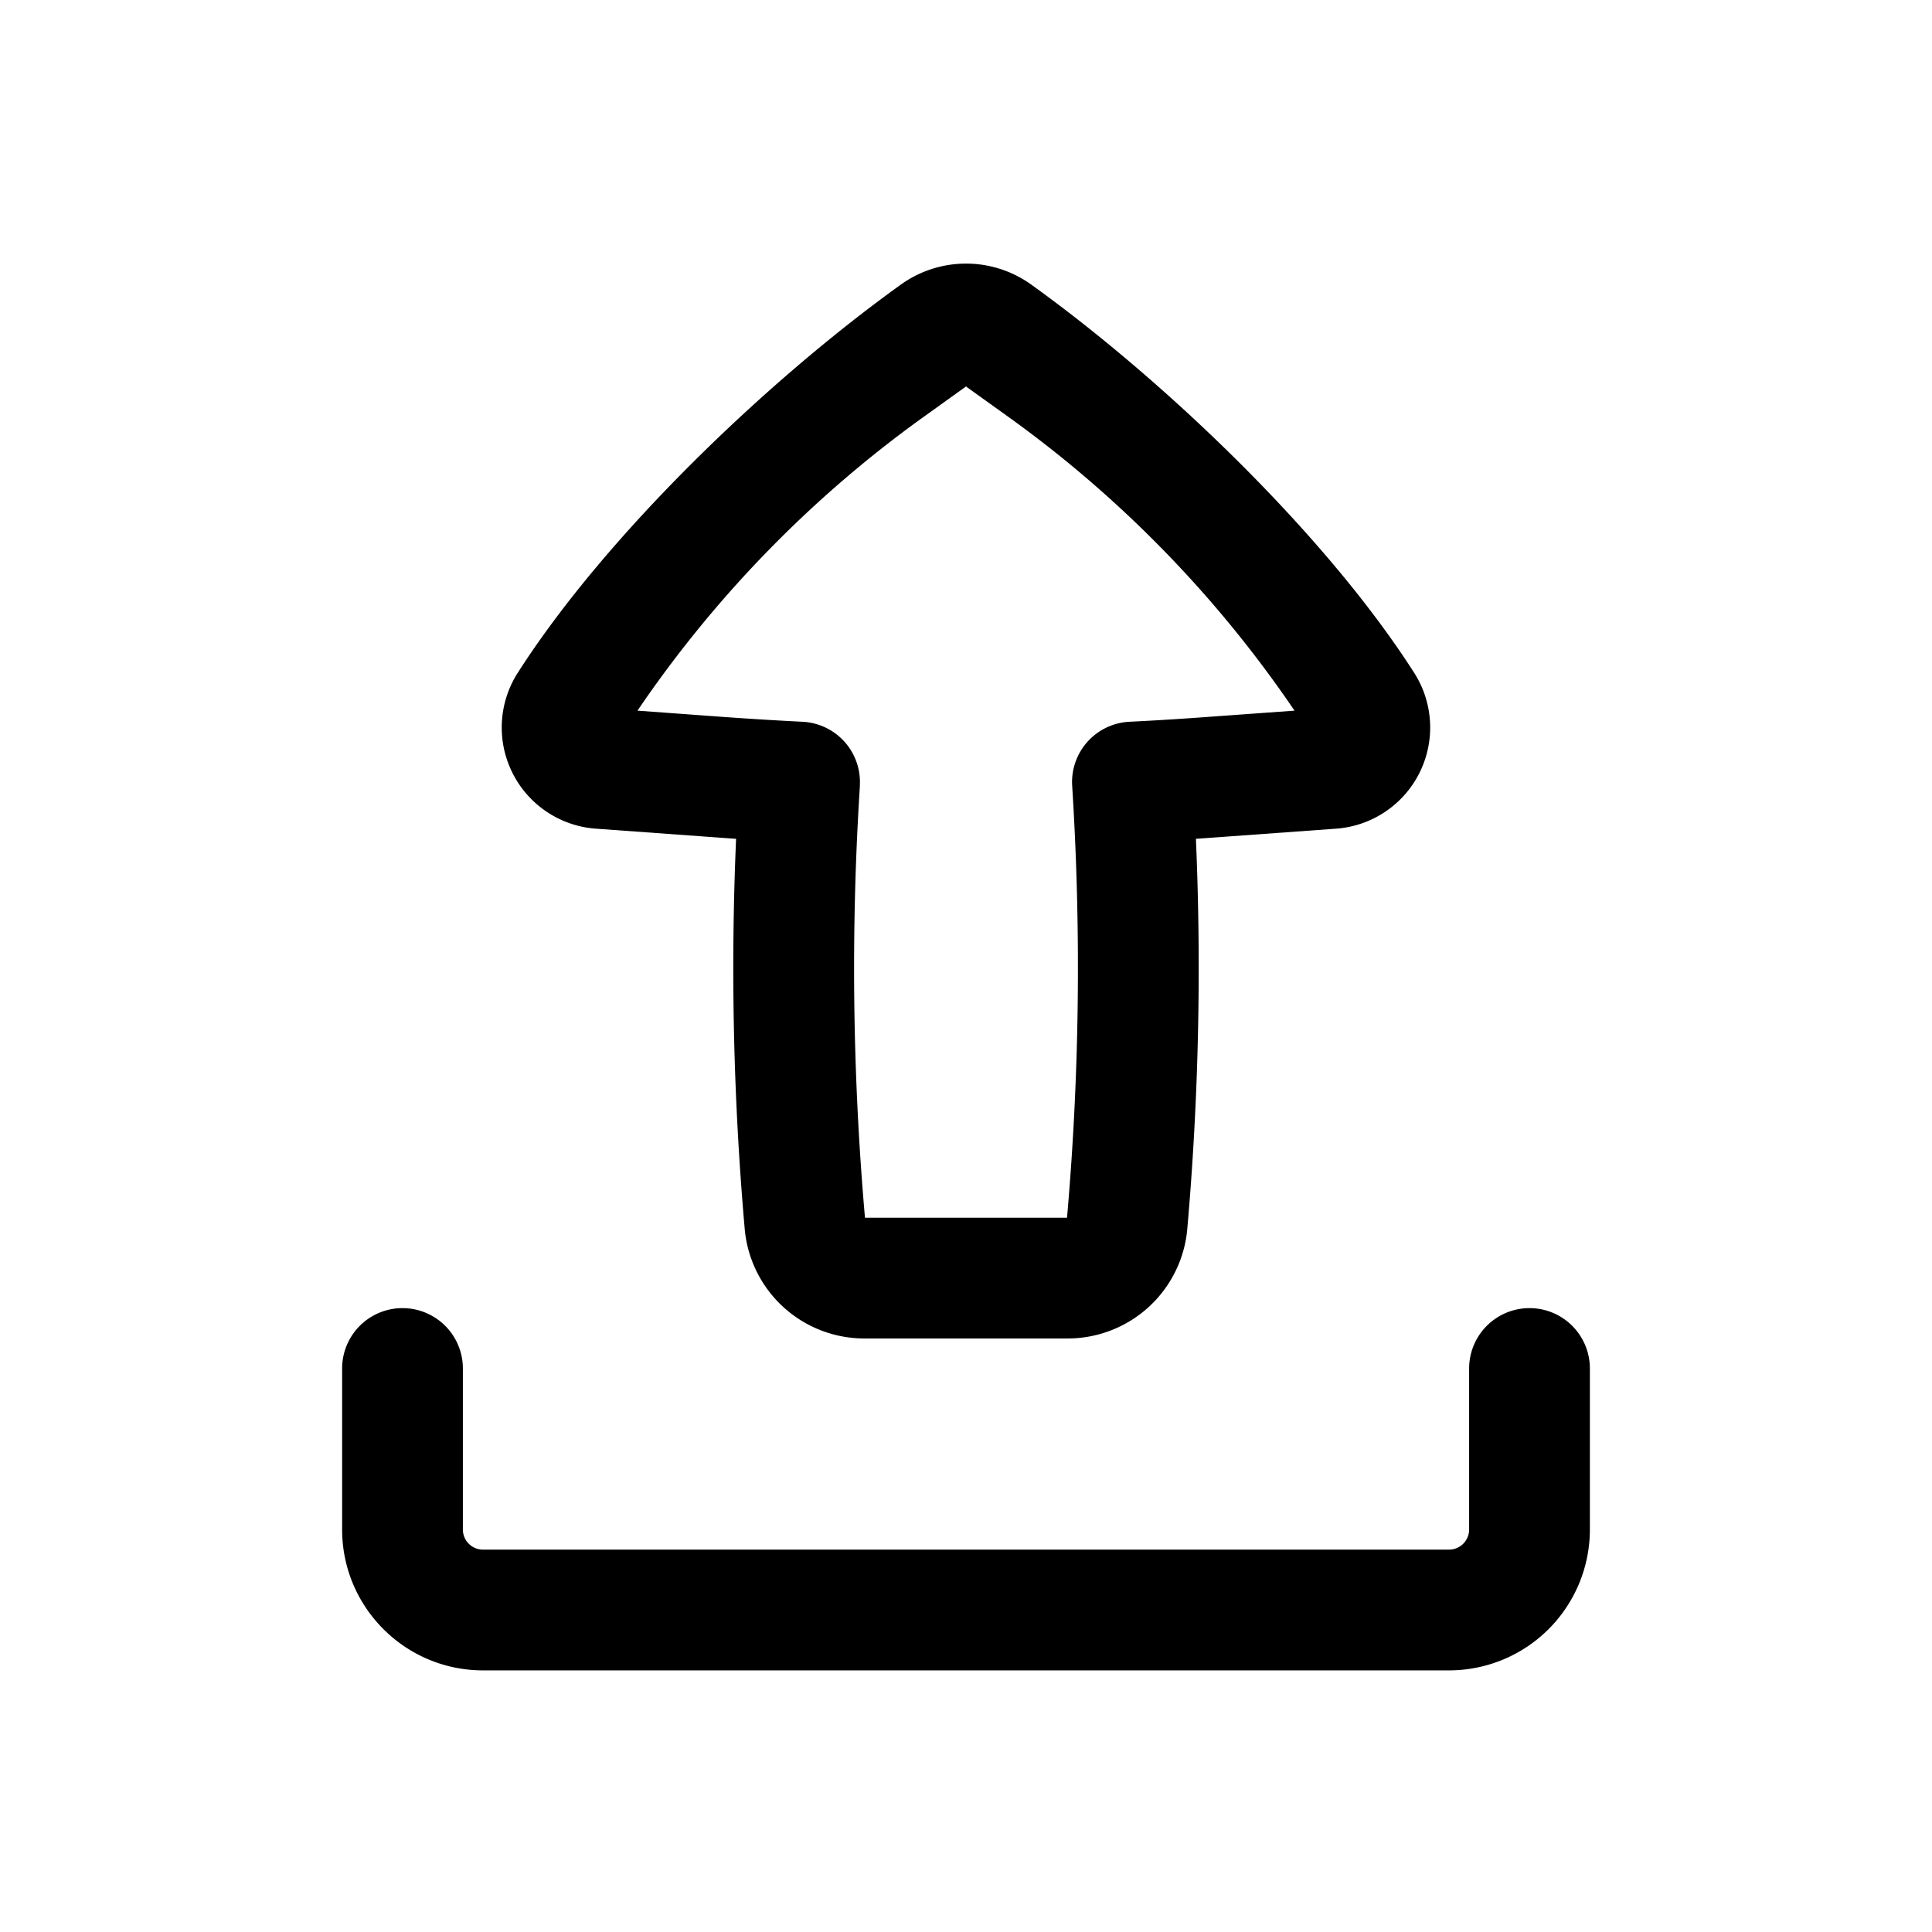 <svg width="46" height="46" fill="currentColor" viewBox="0 0 24 24" xmlns="http://www.w3.org/2000/svg">
  <path fill-rule="evenodd" d="M10.738 16.627a1.492 1.492 0 0 1-1.487-1.362 37.117 37.117 0 0 1-.107-4.845 35.68 35.68 0 0 1-.253-.018l-1.49-.108a1.26 1.26 0 0 1-.97-1.935c1.097-1.716 3.106-3.636 4.76-4.824a1.388 1.388 0 0 1 1.619 0c1.653 1.188 3.662 3.108 4.758 4.824a1.26 1.26 0 0 1-.97 1.935l-1.49.108-.252.018c.07 1.616.034 3.234-.107 4.845a1.492 1.492 0 0 1-1.487 1.362h-2.524Zm-.056-6.865a35.624 35.624 0 0 0 .063 5.365h2.51c.156-1.784.177-3.577.064-5.365a.75.75 0 0 1 .711-.796c.324-.016.647-.036.97-.06l1.081-.078a14.556 14.556 0 0 0-3.55-3.646L12 4.801l-.531.381a14.555 14.555 0 0 0-3.55 3.646L9 8.907c.323.023.647.043.97.059a.75.75 0 0 1 .711.796Z" clip-rule="evenodd"></path>
  <path d="M5.75 17a.75.75 0 0 0-1.5 0v2c0 .966.784 1.75 1.75 1.75h12A1.75 1.75 0 0 0 19.75 19v-2a.75.75 0 0 0-1.5 0v2a.25.25 0 0 1-.25.25H6a.25.25 0 0 1-.25-.25v-2Z"></path>
</svg>